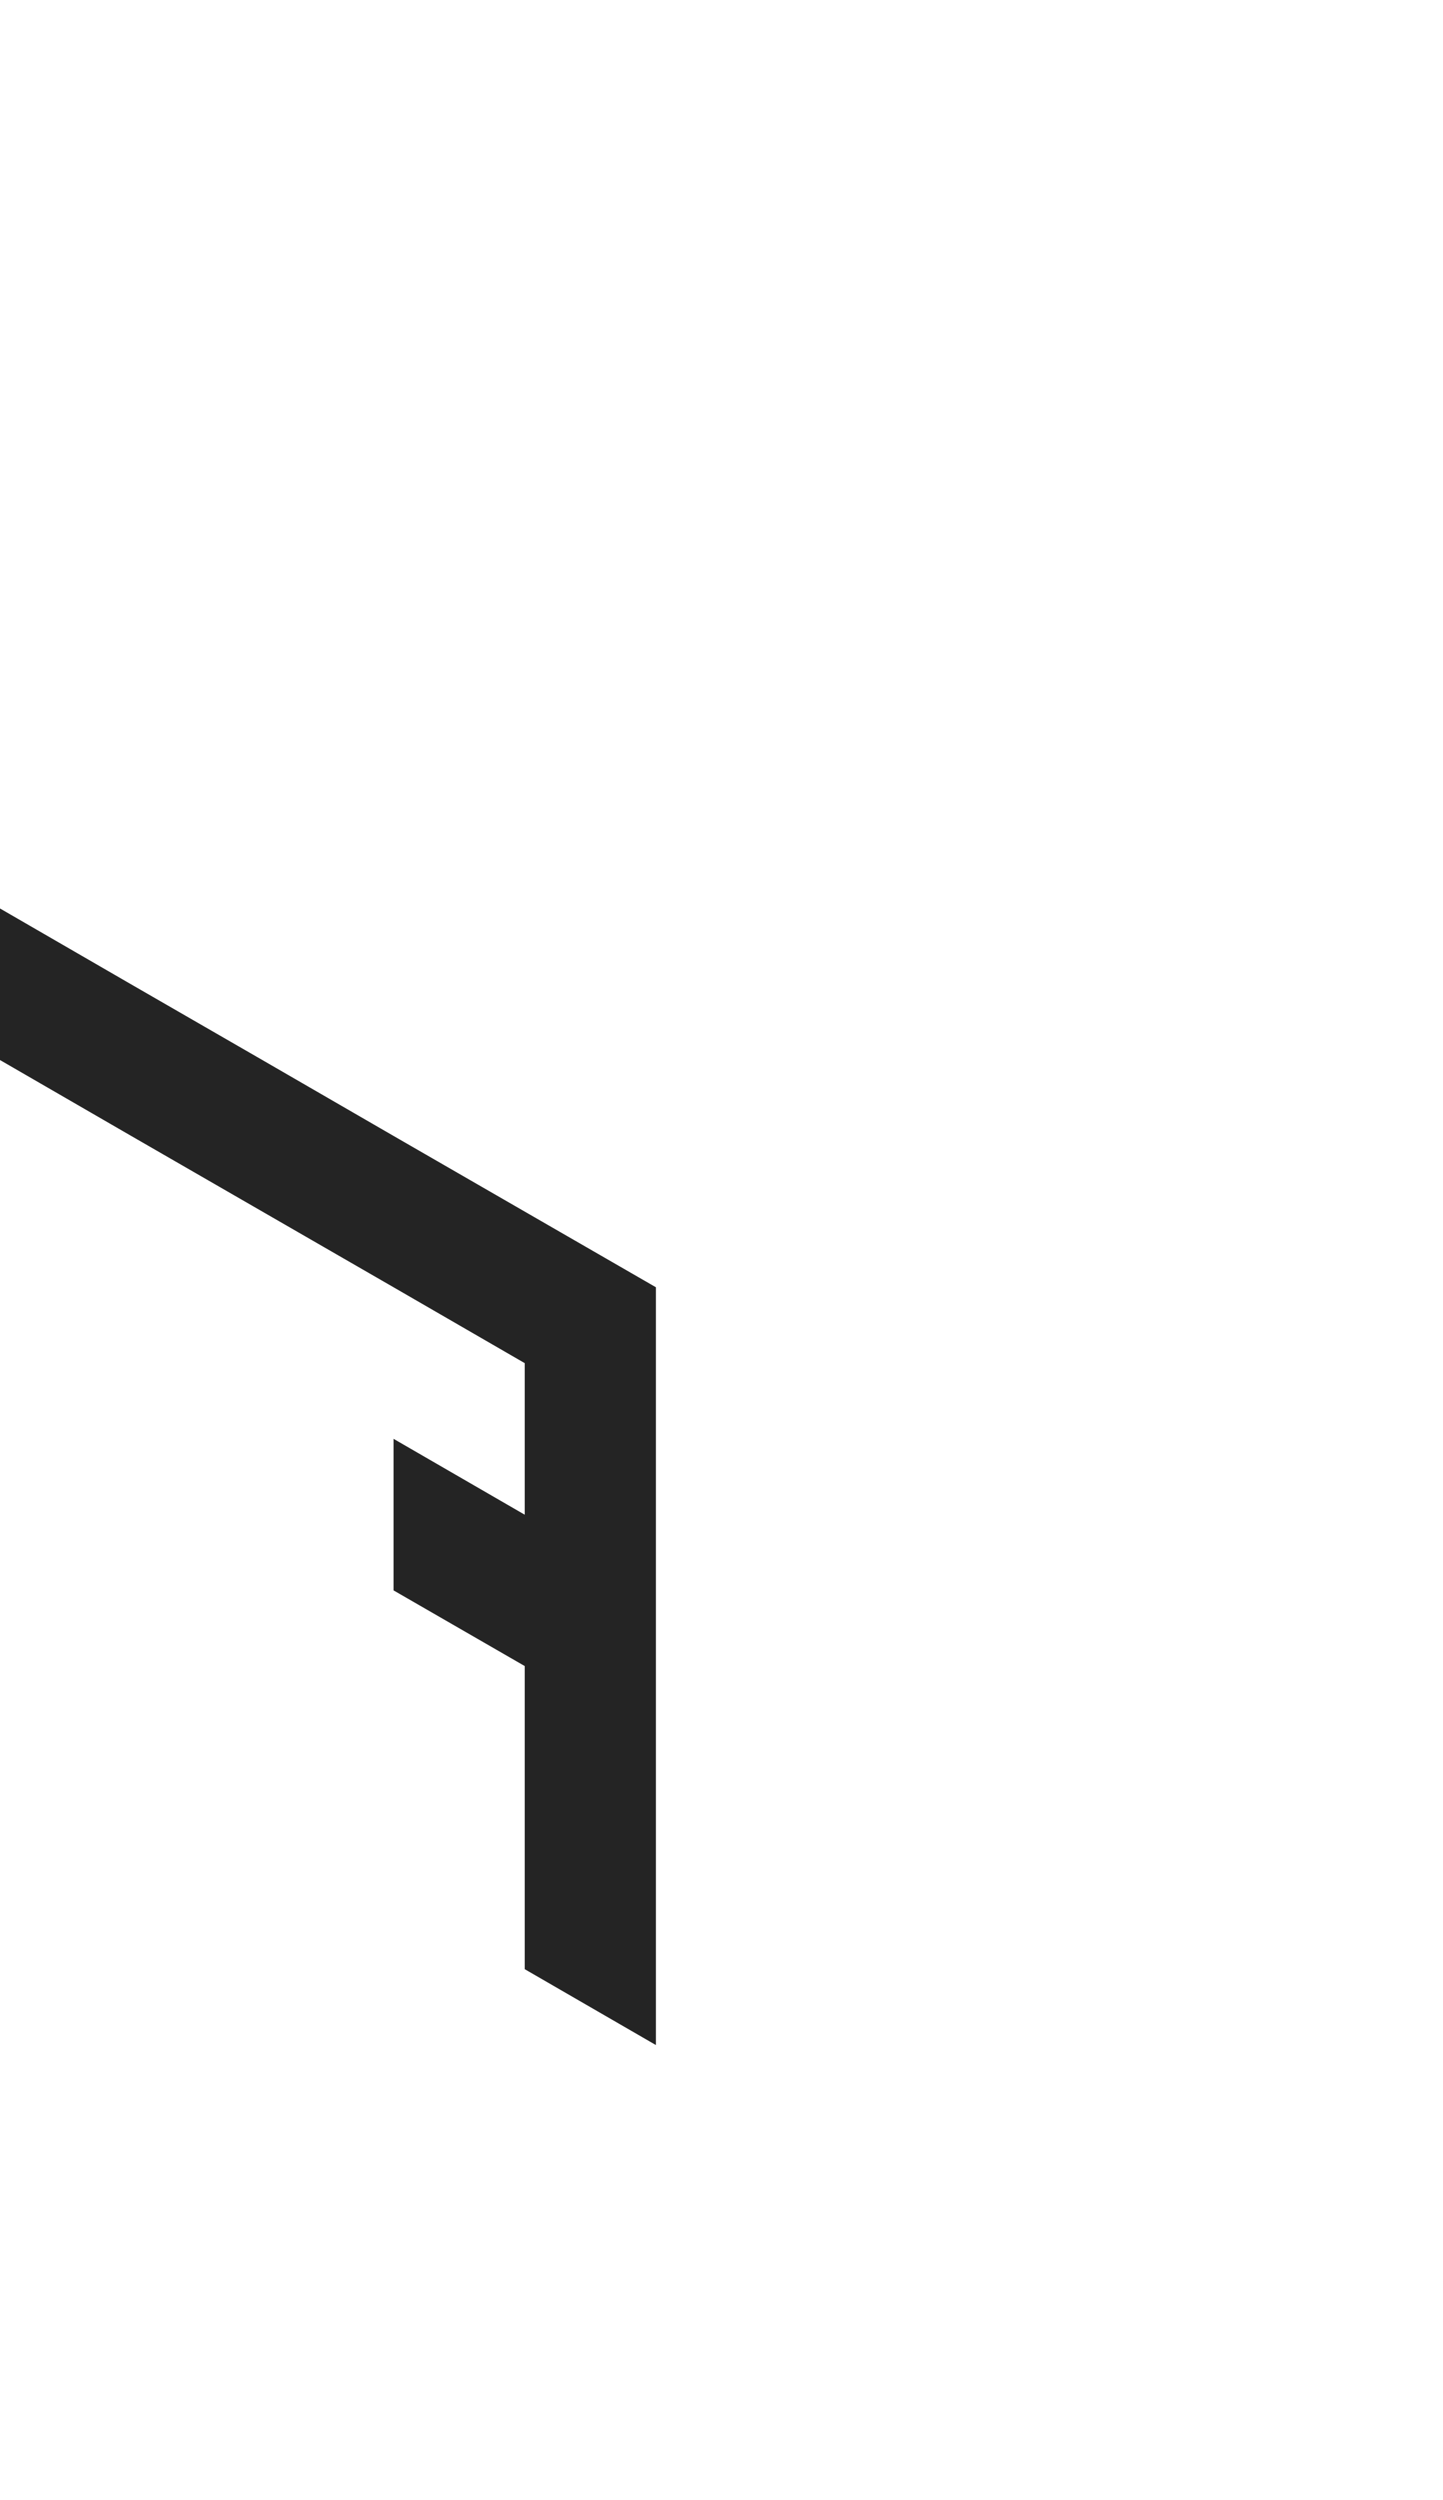 <?xml version="1.0" encoding="utf-8"?>
<!-- Generator: Adobe Illustrator 25.2.0, SVG Export Plug-In . SVG Version: 6.00 Build 0)  -->
<svg version="1.1" id="Layer_1" xmlns="http://www.w3.org/2000/svg" xmlns:xlink="http://www.w3.org/1999/xlink" x="0px" y="0px"
	 viewBox="0 0 660 1143.2" style="enable-background:new 0 0 660 1143.2;" xml:space="preserve">
<style type="text/css">
	.st0{fill:#242424;}
</style>
<polygon class="st0" points="300,727.2 300,657.9 300,657.9 300,588.6 300,588.6 240,554 180,519.4 120,484.7 60,450.1 60,450.1 
	0,415.4 0,484.7 0,484.7 60,519.4 120,554 180,588.6 240,623.3 240,692.6 180,657.9 180,727.2 240,761.8 240,831.1 240,900.4 
	300,935.1 300,935 300,865.8 300,865.8 300,865.8 300,796.5 "/>
</svg>
